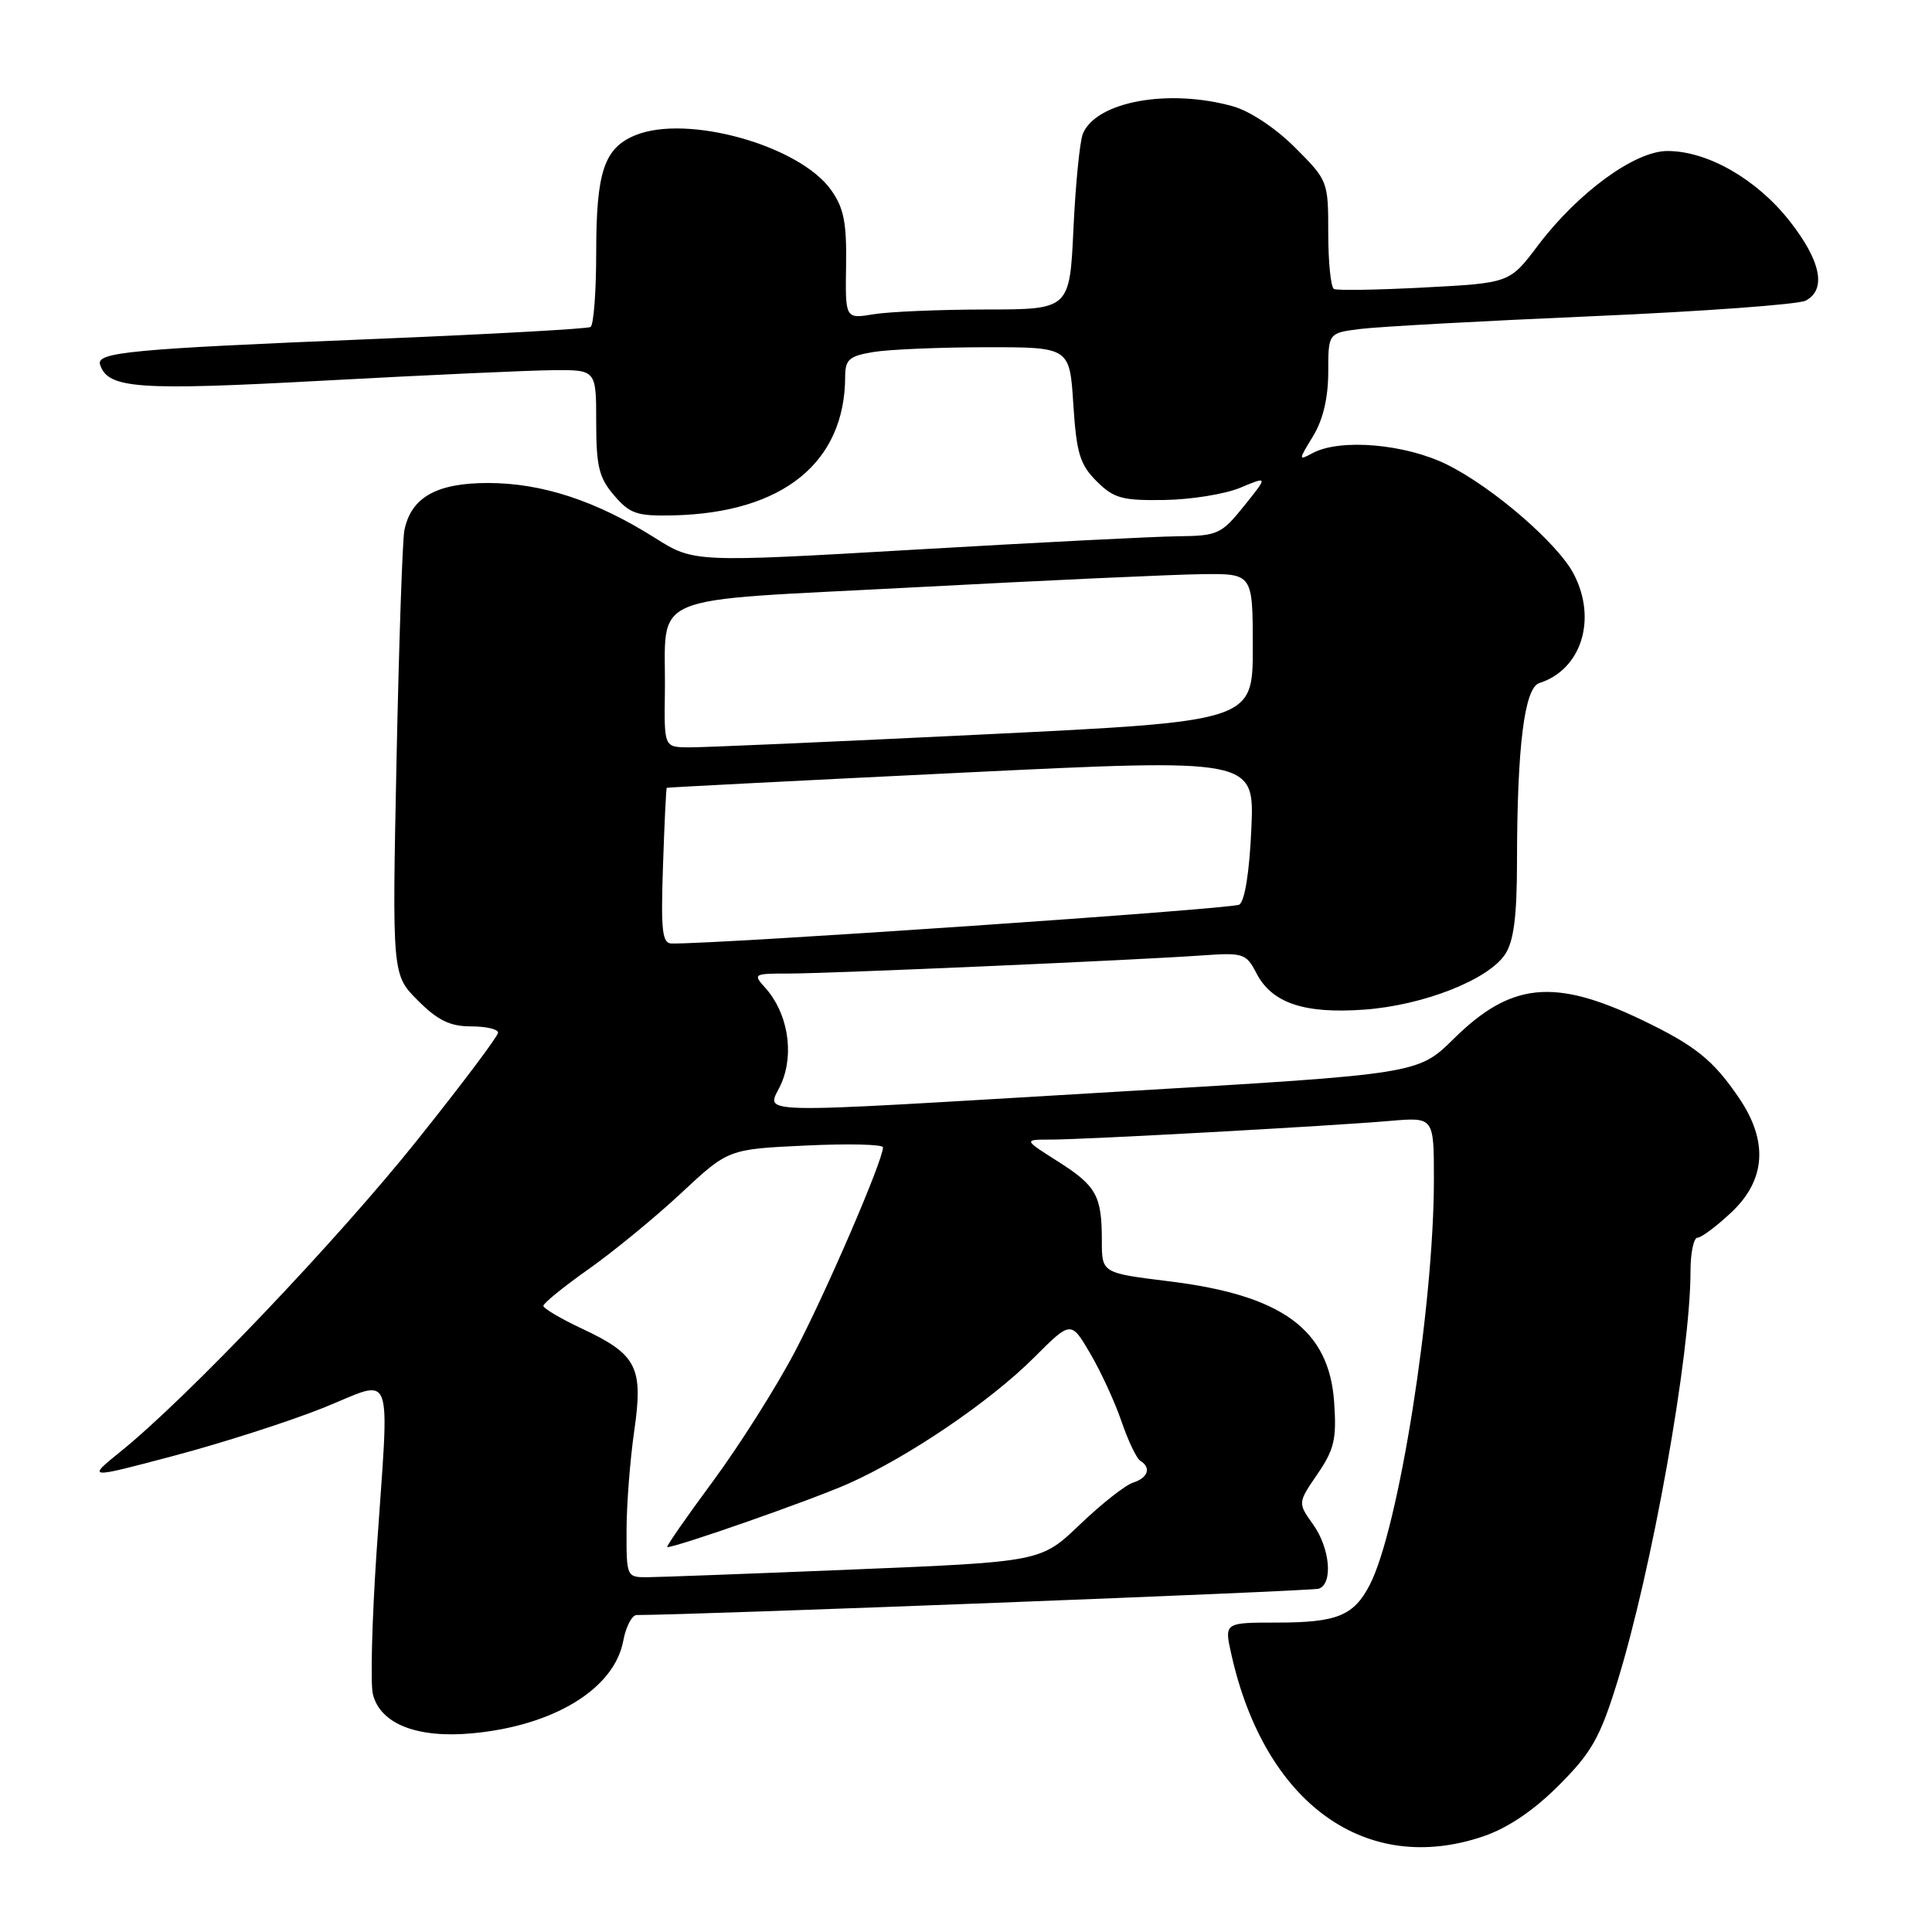 <?xml version="1.0" encoding="UTF-8" standalone="no"?>
<!DOCTYPE svg PUBLIC "-//W3C//DTD SVG 1.1//EN" "http://www.w3.org/Graphics/SVG/1.1/DTD/svg11.dtd" >
<svg xmlns="http://www.w3.org/2000/svg" xmlns:xlink="http://www.w3.org/1999/xlink" version="1.1" viewBox="0 0 256 256">
 <g >
 <path fill="currentColor"
d=" M 196.56 243.32 C 199.79 242.22 203.23 239.90 206.55 236.57 C 210.88 232.24 212.00 230.27 214.26 223.00 C 218.89 208.09 224.00 179.49 224.00 168.47 C 224.00 166.01 224.42 164.00 224.93 164.00 C 225.44 164.00 227.46 162.48 229.43 160.63 C 233.98 156.34 234.32 151.22 230.43 145.49 C 227.00 140.44 224.63 138.54 217.50 135.12 C 205.93 129.59 200.20 130.17 192.62 137.65 C 187.89 142.31 187.89 142.31 148.69 144.62 C 96.99 147.66 101.77 147.79 103.58 143.45 C 105.26 139.43 104.34 134.14 101.39 130.88 C 99.75 129.06 99.85 129.00 104.47 129.00 C 109.91 129.00 150.55 127.22 159.27 126.60 C 164.75 126.21 165.12 126.33 166.48 128.95 C 168.52 132.91 172.80 134.36 180.78 133.78 C 188.61 133.21 197.23 129.82 199.45 126.43 C 200.58 124.71 201.00 121.42 201.01 114.29 C 201.02 98.91 201.99 91.14 203.97 90.51 C 209.53 88.74 211.65 82.08 208.54 76.08 C 206.46 72.05 197.85 64.60 191.78 61.58 C 186.24 58.82 177.60 58.07 173.92 60.04 C 172.03 61.06 172.03 61.00 173.99 57.79 C 175.31 55.62 175.99 52.74 176.00 49.31 C 176.00 44.12 176.00 44.12 180.25 43.59 C 182.59 43.29 196.43 42.53 211.00 41.90 C 225.57 41.27 238.29 40.34 239.25 39.84 C 242.07 38.37 241.28 34.54 237.08 29.22 C 232.71 23.70 226.23 20.00 220.93 20.01 C 216.62 20.01 209.08 25.52 203.79 32.52 C 200.04 37.50 200.04 37.50 188.77 38.09 C 182.57 38.42 177.16 38.51 176.75 38.29 C 176.34 38.06 176.00 34.75 176.00 30.91 C 176.00 24.01 175.96 23.91 171.60 19.55 C 169.02 16.97 165.61 14.71 163.35 14.08 C 154.82 11.71 145.28 13.45 143.49 17.71 C 143.08 18.70 142.52 24.34 142.24 30.25 C 141.74 41.00 141.74 41.00 130.62 41.01 C 124.50 41.02 117.81 41.30 115.75 41.64 C 112.00 42.26 112.00 42.26 112.11 35.19 C 112.20 29.50 111.81 27.54 110.12 25.17 C 105.91 19.26 91.00 15.10 84.16 17.93 C 80.04 19.64 79.00 22.78 79.00 33.49 C 79.00 38.65 78.66 43.08 78.25 43.33 C 77.84 43.57 64.90 44.29 49.50 44.92 C 17.23 46.24 12.73 46.67 13.26 48.32 C 14.30 51.51 18.21 51.78 43.00 50.43 C 56.48 49.70 70.09 49.08 73.25 49.05 C 79.00 49.00 79.00 49.00 79.00 55.94 C 79.00 61.81 79.37 63.32 81.38 65.65 C 83.47 68.09 84.41 68.40 89.22 68.29 C 103.74 67.95 111.97 61.29 111.99 49.88 C 112.00 47.63 112.53 47.17 115.75 46.64 C 117.81 46.30 124.50 46.02 130.62 46.01 C 141.74 46.00 141.74 46.00 142.22 53.58 C 142.64 60.05 143.09 61.55 145.30 63.76 C 147.58 66.03 148.67 66.34 154.29 66.25 C 157.81 66.20 162.34 65.47 164.36 64.62 C 168.02 63.09 168.02 63.09 164.84 67.05 C 161.84 70.78 161.35 71.00 156.08 71.06 C 153.01 71.09 137.33 71.89 121.23 72.83 C 91.95 74.53 91.95 74.53 86.76 71.26 C 78.97 66.35 71.82 64.00 64.65 64.00 C 57.83 64.00 54.46 65.91 53.58 70.28 C 53.33 71.50 52.86 85.25 52.54 100.83 C 51.96 129.16 51.96 129.16 55.38 132.58 C 58.01 135.21 59.64 136.00 62.40 136.00 C 64.38 136.00 66.00 136.37 66.00 136.83 C 66.00 137.29 61.18 143.70 55.28 151.08 C 44.72 164.30 24.79 185.23 16.00 192.32 C 11.50 195.96 11.50 195.96 23.00 192.91 C 29.32 191.24 38.21 188.39 42.75 186.58 C 52.43 182.71 51.61 180.50 49.89 205.74 C 49.29 214.70 49.07 223.14 49.41 224.50 C 50.40 228.44 55.29 230.36 62.62 229.67 C 73.41 228.66 81.39 223.77 82.58 217.44 C 82.93 215.55 83.74 214.00 84.36 214.00 C 92.12 213.99 173.83 210.84 174.75 210.51 C 176.66 209.83 176.24 205.14 173.98 201.98 C 171.96 199.14 171.96 199.14 174.57 195.32 C 176.81 192.04 177.12 190.69 176.78 185.76 C 176.10 176.16 169.90 171.62 154.92 169.78 C 146.00 168.68 146.00 168.68 146.00 164.42 C 146.00 158.42 145.29 157.14 140.15 153.88 C 135.61 151.00 135.61 151.00 139.27 151.00 C 143.73 151.00 176.29 149.21 184.25 148.52 C 190.00 148.03 190.00 148.03 190.00 156.27 C 190.00 173.10 185.34 202.58 181.50 210.00 C 179.38 214.10 177.17 215.00 169.17 215.00 C 162.21 215.00 162.21 215.00 163.17 219.25 C 167.59 238.98 180.98 248.63 196.56 243.32 Z  M 83.02 202.75 C 83.03 199.31 83.49 193.40 84.04 189.60 C 85.26 181.15 84.40 179.47 77.13 176.06 C 74.31 174.74 72.00 173.37 72.00 173.03 C 72.00 172.68 74.70 170.49 78.00 168.16 C 81.30 165.83 86.81 161.31 90.25 158.10 C 96.50 152.27 96.50 152.27 106.75 151.79 C 112.39 151.52 117.00 151.63 117.00 152.03 C 117.00 153.77 109.46 171.25 105.32 179.12 C 102.83 183.86 97.91 191.62 94.40 196.37 C 90.89 201.11 88.20 205.00 88.42 205.00 C 89.72 205.00 107.44 198.79 112.35 196.62 C 120.35 193.07 131.19 185.71 137.04 179.86 C 141.91 174.99 141.91 174.99 144.47 179.36 C 145.88 181.76 147.74 185.81 148.61 188.36 C 149.48 190.91 150.60 193.25 151.09 193.56 C 152.58 194.47 152.13 195.82 150.13 196.46 C 149.10 196.79 145.94 199.28 143.10 202.00 C 137.94 206.94 137.94 206.94 113.22 207.96 C 99.62 208.52 87.26 208.98 85.75 208.99 C 83.04 209.00 83.00 208.91 83.02 202.75 Z  M 87.85 114.75 C 88.04 109.11 88.26 104.45 88.35 104.39 C 88.43 104.33 105.99 103.43 127.36 102.39 C 166.22 100.50 166.22 100.50 165.81 109.82 C 165.56 115.54 164.94 119.42 164.21 119.87 C 163.27 120.45 95.23 125.11 89.00 125.02 C 87.74 125.01 87.56 123.34 87.85 114.75 Z  M 88.10 91.75 C 88.28 78.30 84.86 79.75 121.04 77.83 C 138.34 76.91 155.54 76.12 159.25 76.08 C 166.00 76.00 166.00 76.00 166.00 85.79 C 166.00 95.58 166.00 95.58 130.25 97.32 C 110.59 98.28 93.04 99.05 91.25 99.03 C 88.00 99.00 88.00 99.00 88.10 91.75 Z "/>
</g>
</svg>